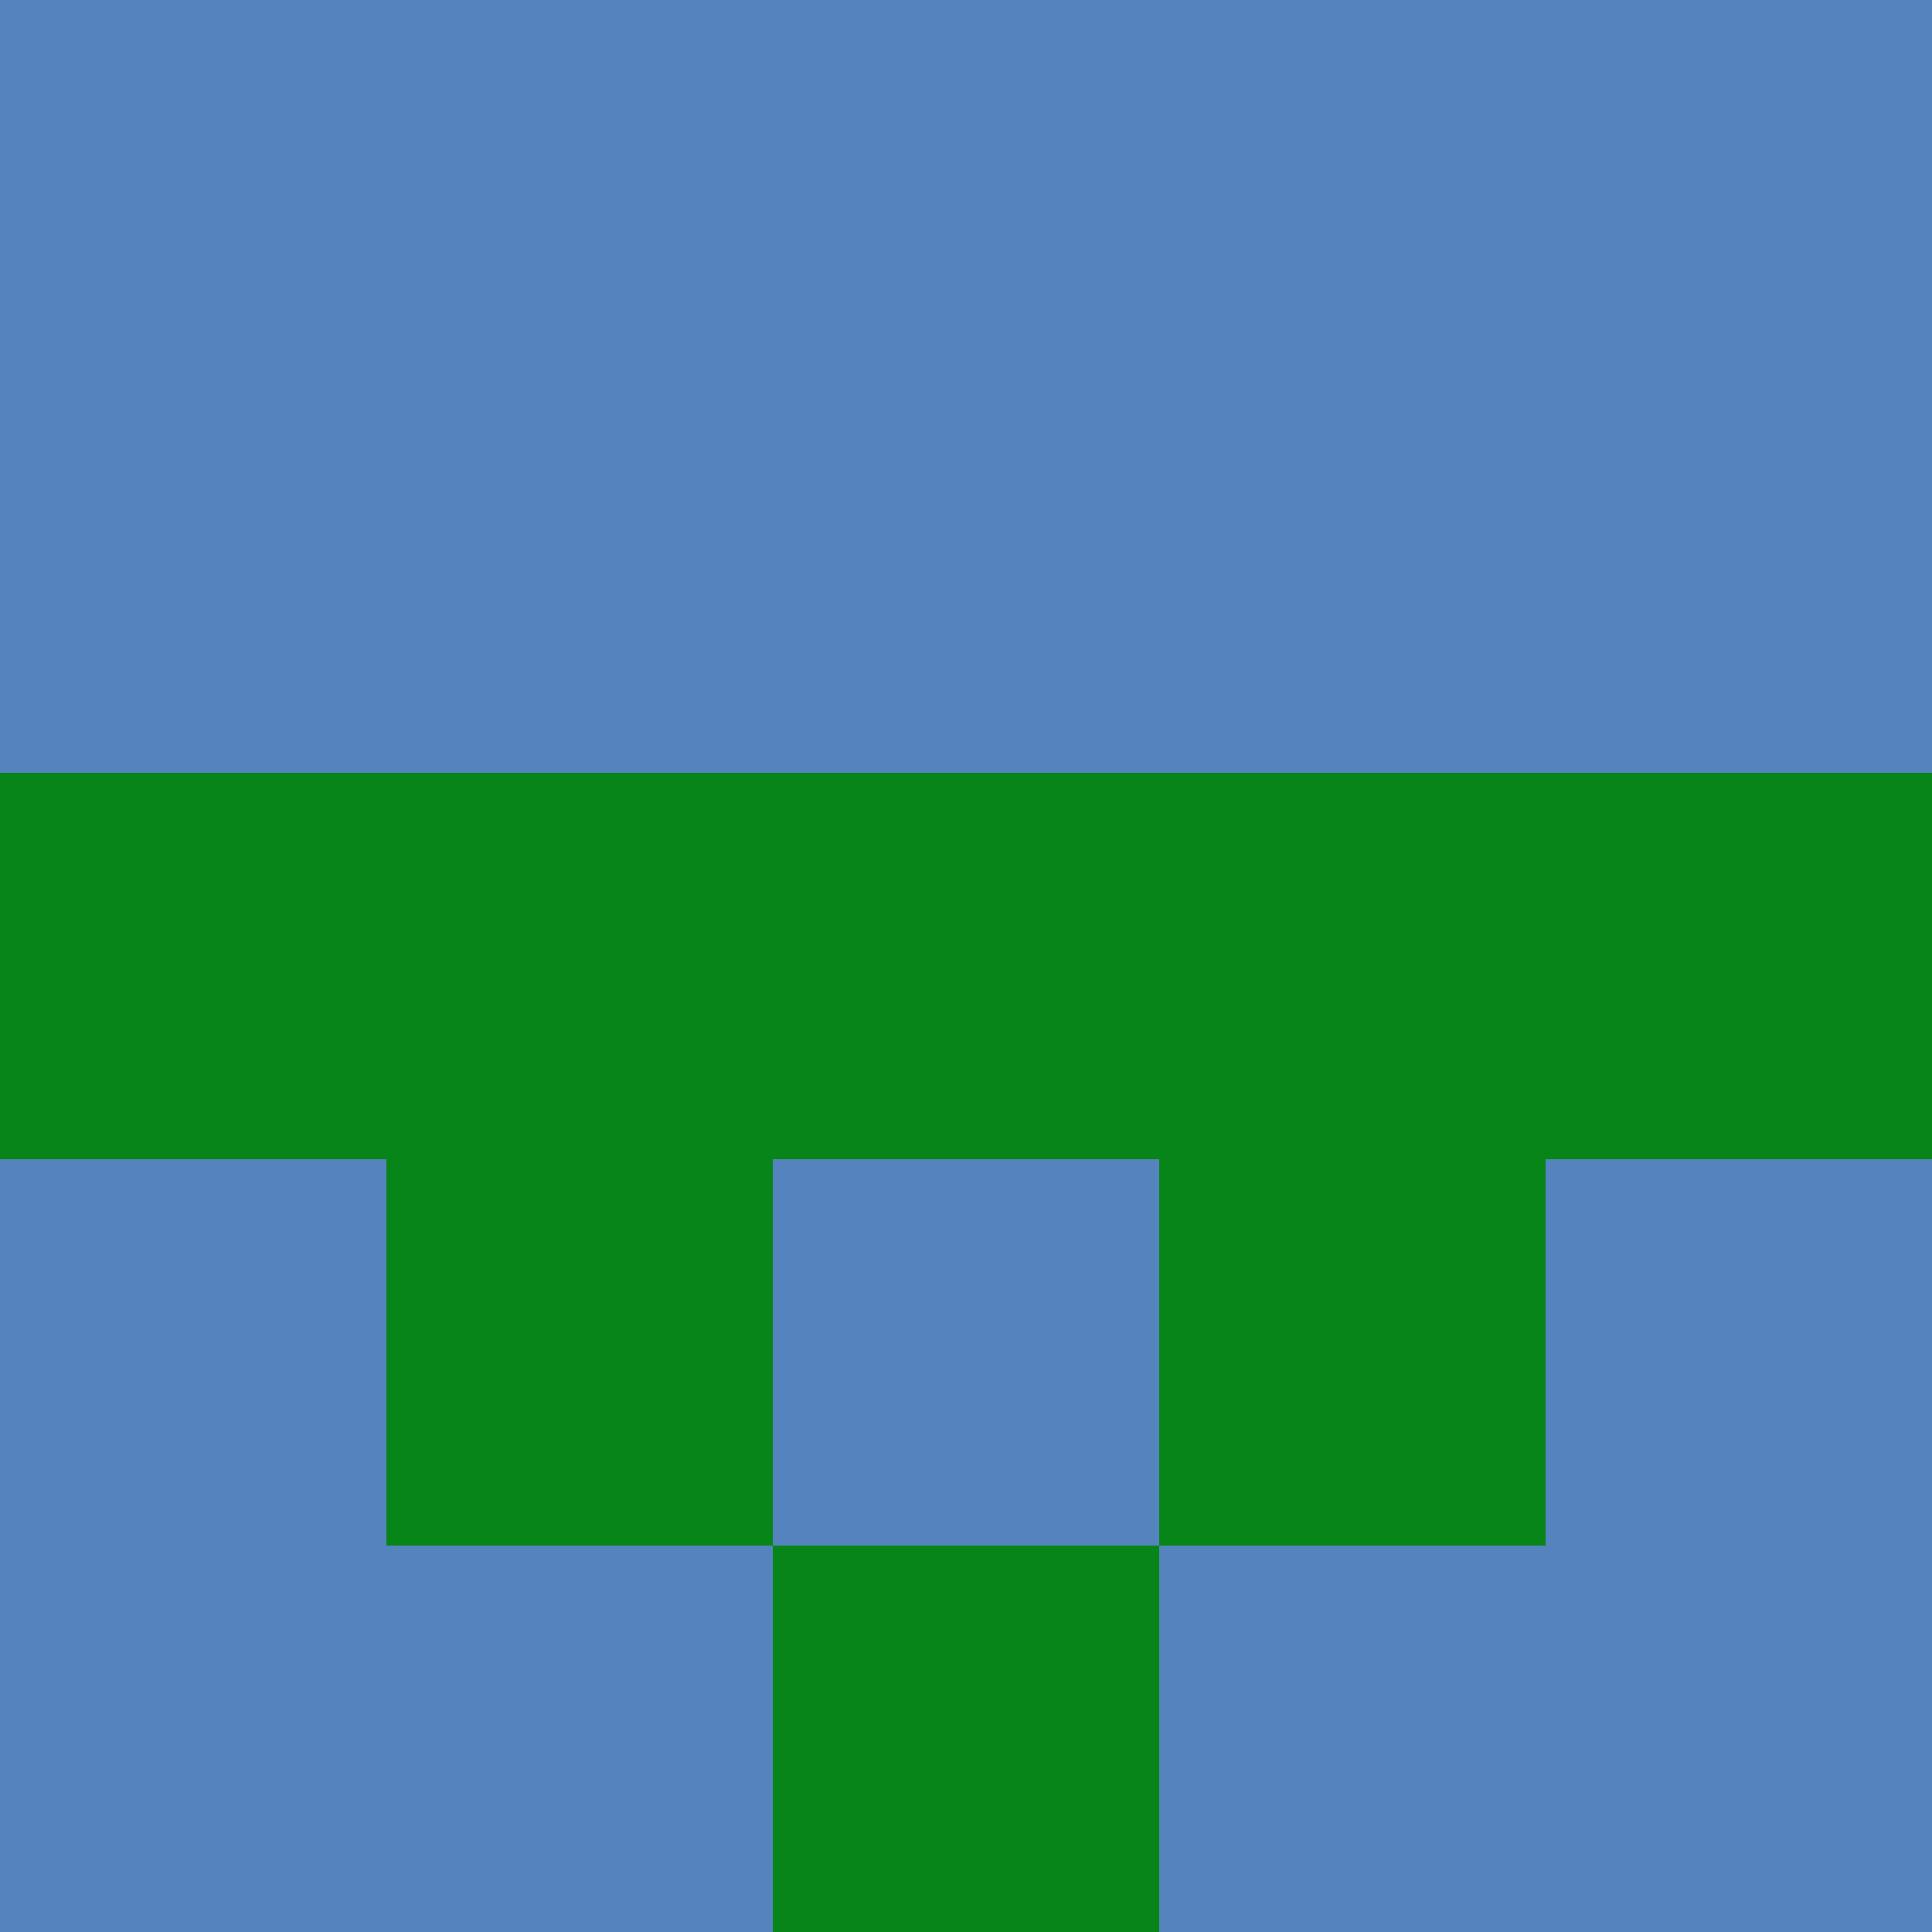 <?xml version="1.0" encoding="utf-8"?>
<!DOCTYPE svg PUBLIC "-//W3C//DTD SVG 20010904//EN"
        "http://www.w3.org/TR/2001/REC-SVG-20010904/DTD/svg10.dtd">

<svg viewBox="0 0 5 5"
     xmlns="http://www.w3.org/2000/svg"
     xmlns:xlink="http://www.w3.org/1999/xlink">

            <rect x ="0" y="0"
          width="1" height="1"
          fill="#5583BE"></rect>
        <rect x ="4" y="0"
          width="1" height="1"
          fill="#5583BE"></rect>
        <rect x ="1" y="0"
          width="1" height="1"
          fill="#5583BE"></rect>
        <rect x ="3" y="0"
          width="1" height="1"
          fill="#5583BE"></rect>
        <rect x ="2" y="0"
          width="1" height="1"
          fill="#5583BE"></rect>
                <rect x ="0" y="1"
          width="1" height="1"
          fill="#5583BE"></rect>
        <rect x ="4" y="1"
          width="1" height="1"
          fill="#5583BE"></rect>
        <rect x ="1" y="1"
          width="1" height="1"
          fill="#5583BE"></rect>
        <rect x ="3" y="1"
          width="1" height="1"
          fill="#5583BE"></rect>
        <rect x ="2" y="1"
          width="1" height="1"
          fill="#5583BE"></rect>
                <rect x ="0" y="2"
          width="1" height="1"
          fill="#078518"></rect>
        <rect x ="4" y="2"
          width="1" height="1"
          fill="#078518"></rect>
        <rect x ="1" y="2"
          width="1" height="1"
          fill="#078518"></rect>
        <rect x ="3" y="2"
          width="1" height="1"
          fill="#078518"></rect>
        <rect x ="2" y="2"
          width="1" height="1"
          fill="#078518"></rect>
                <rect x ="0" y="3"
          width="1" height="1"
          fill="#5583BE"></rect>
        <rect x ="4" y="3"
          width="1" height="1"
          fill="#5583BE"></rect>
        <rect x ="1" y="3"
          width="1" height="1"
          fill="#078518"></rect>
        <rect x ="3" y="3"
          width="1" height="1"
          fill="#078518"></rect>
        <rect x ="2" y="3"
          width="1" height="1"
          fill="#5583BE"></rect>
                <rect x ="0" y="4"
          width="1" height="1"
          fill="#5583BE"></rect>
        <rect x ="4" y="4"
          width="1" height="1"
          fill="#5583BE"></rect>
        <rect x ="1" y="4"
          width="1" height="1"
          fill="#5583BE"></rect>
        <rect x ="3" y="4"
          width="1" height="1"
          fill="#5583BE"></rect>
        <rect x ="2" y="4"
          width="1" height="1"
          fill="#078518"></rect>
        </svg>

